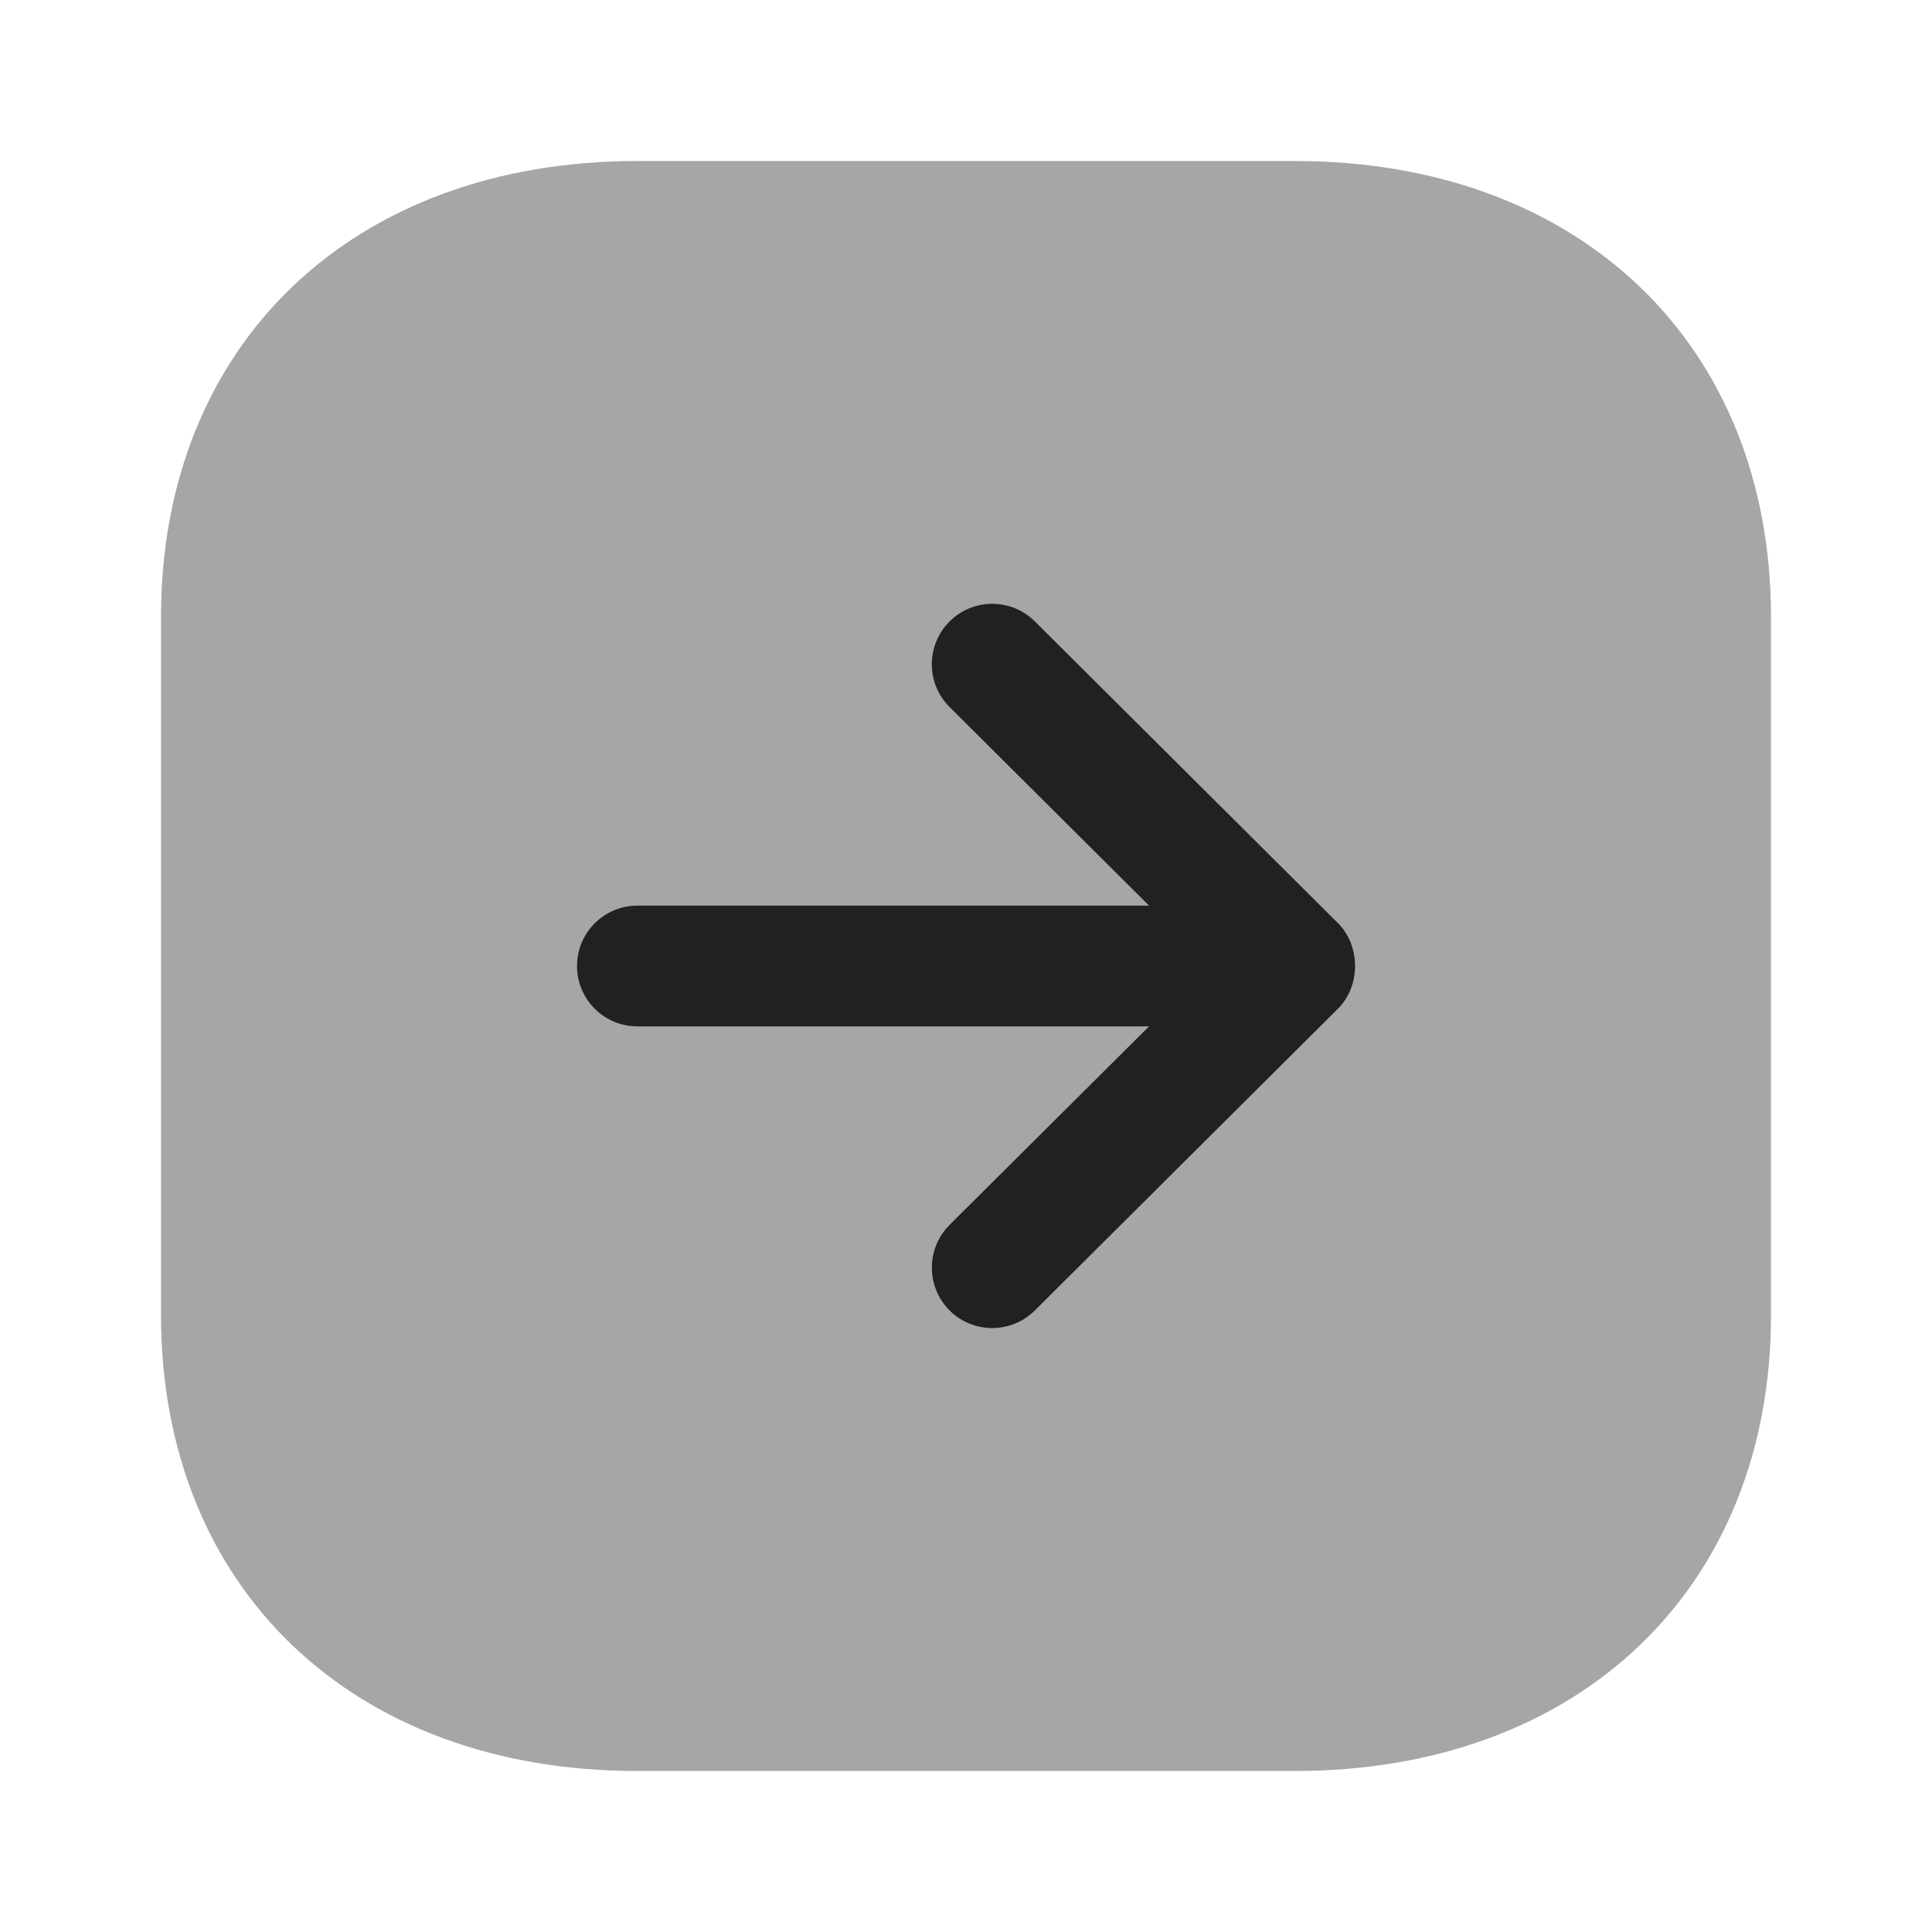 <svg width="24" height="24" viewBox="0 0 24 24" fill="none" xmlns="http://www.w3.org/2000/svg">
<g clip-path="url(#clip0_430_9499)">
<path opacity="0.4" d="M7.916 22H16.084C19.623 22 22 19.724 22 16.335V7.665C22 4.276 19.623 2 16.084 2H7.916C4.378 2 2 4.277 2 7.666L2 16.335C2 19.724 4.378 22 7.916 22Z" fill="#212121"/>
<path d="M12.855 16.279L16.62 12.531C16.904 12.249 16.904 11.75 16.62 11.467L12.855 7.719C12.562 7.427 12.086 7.428 11.794 7.722C11.502 8.016 11.502 8.49 11.796 8.783L14.274 11.25H7.918C7.503 11.25 7.168 11.586 7.168 12C7.168 12.414 7.503 12.75 7.918 12.75H14.274L11.796 15.216C11.649 15.363 11.576 15.555 11.576 15.748C11.576 15.939 11.649 16.131 11.794 16.277C12.086 16.57 12.562 16.571 12.855 16.279Z" fill="#212121"/>
</g>
<defs>
<clipPath id="clip0_430_9499">
<rect width="24" height="24" fill="white"/>
</clipPath>
</defs>
</svg>
